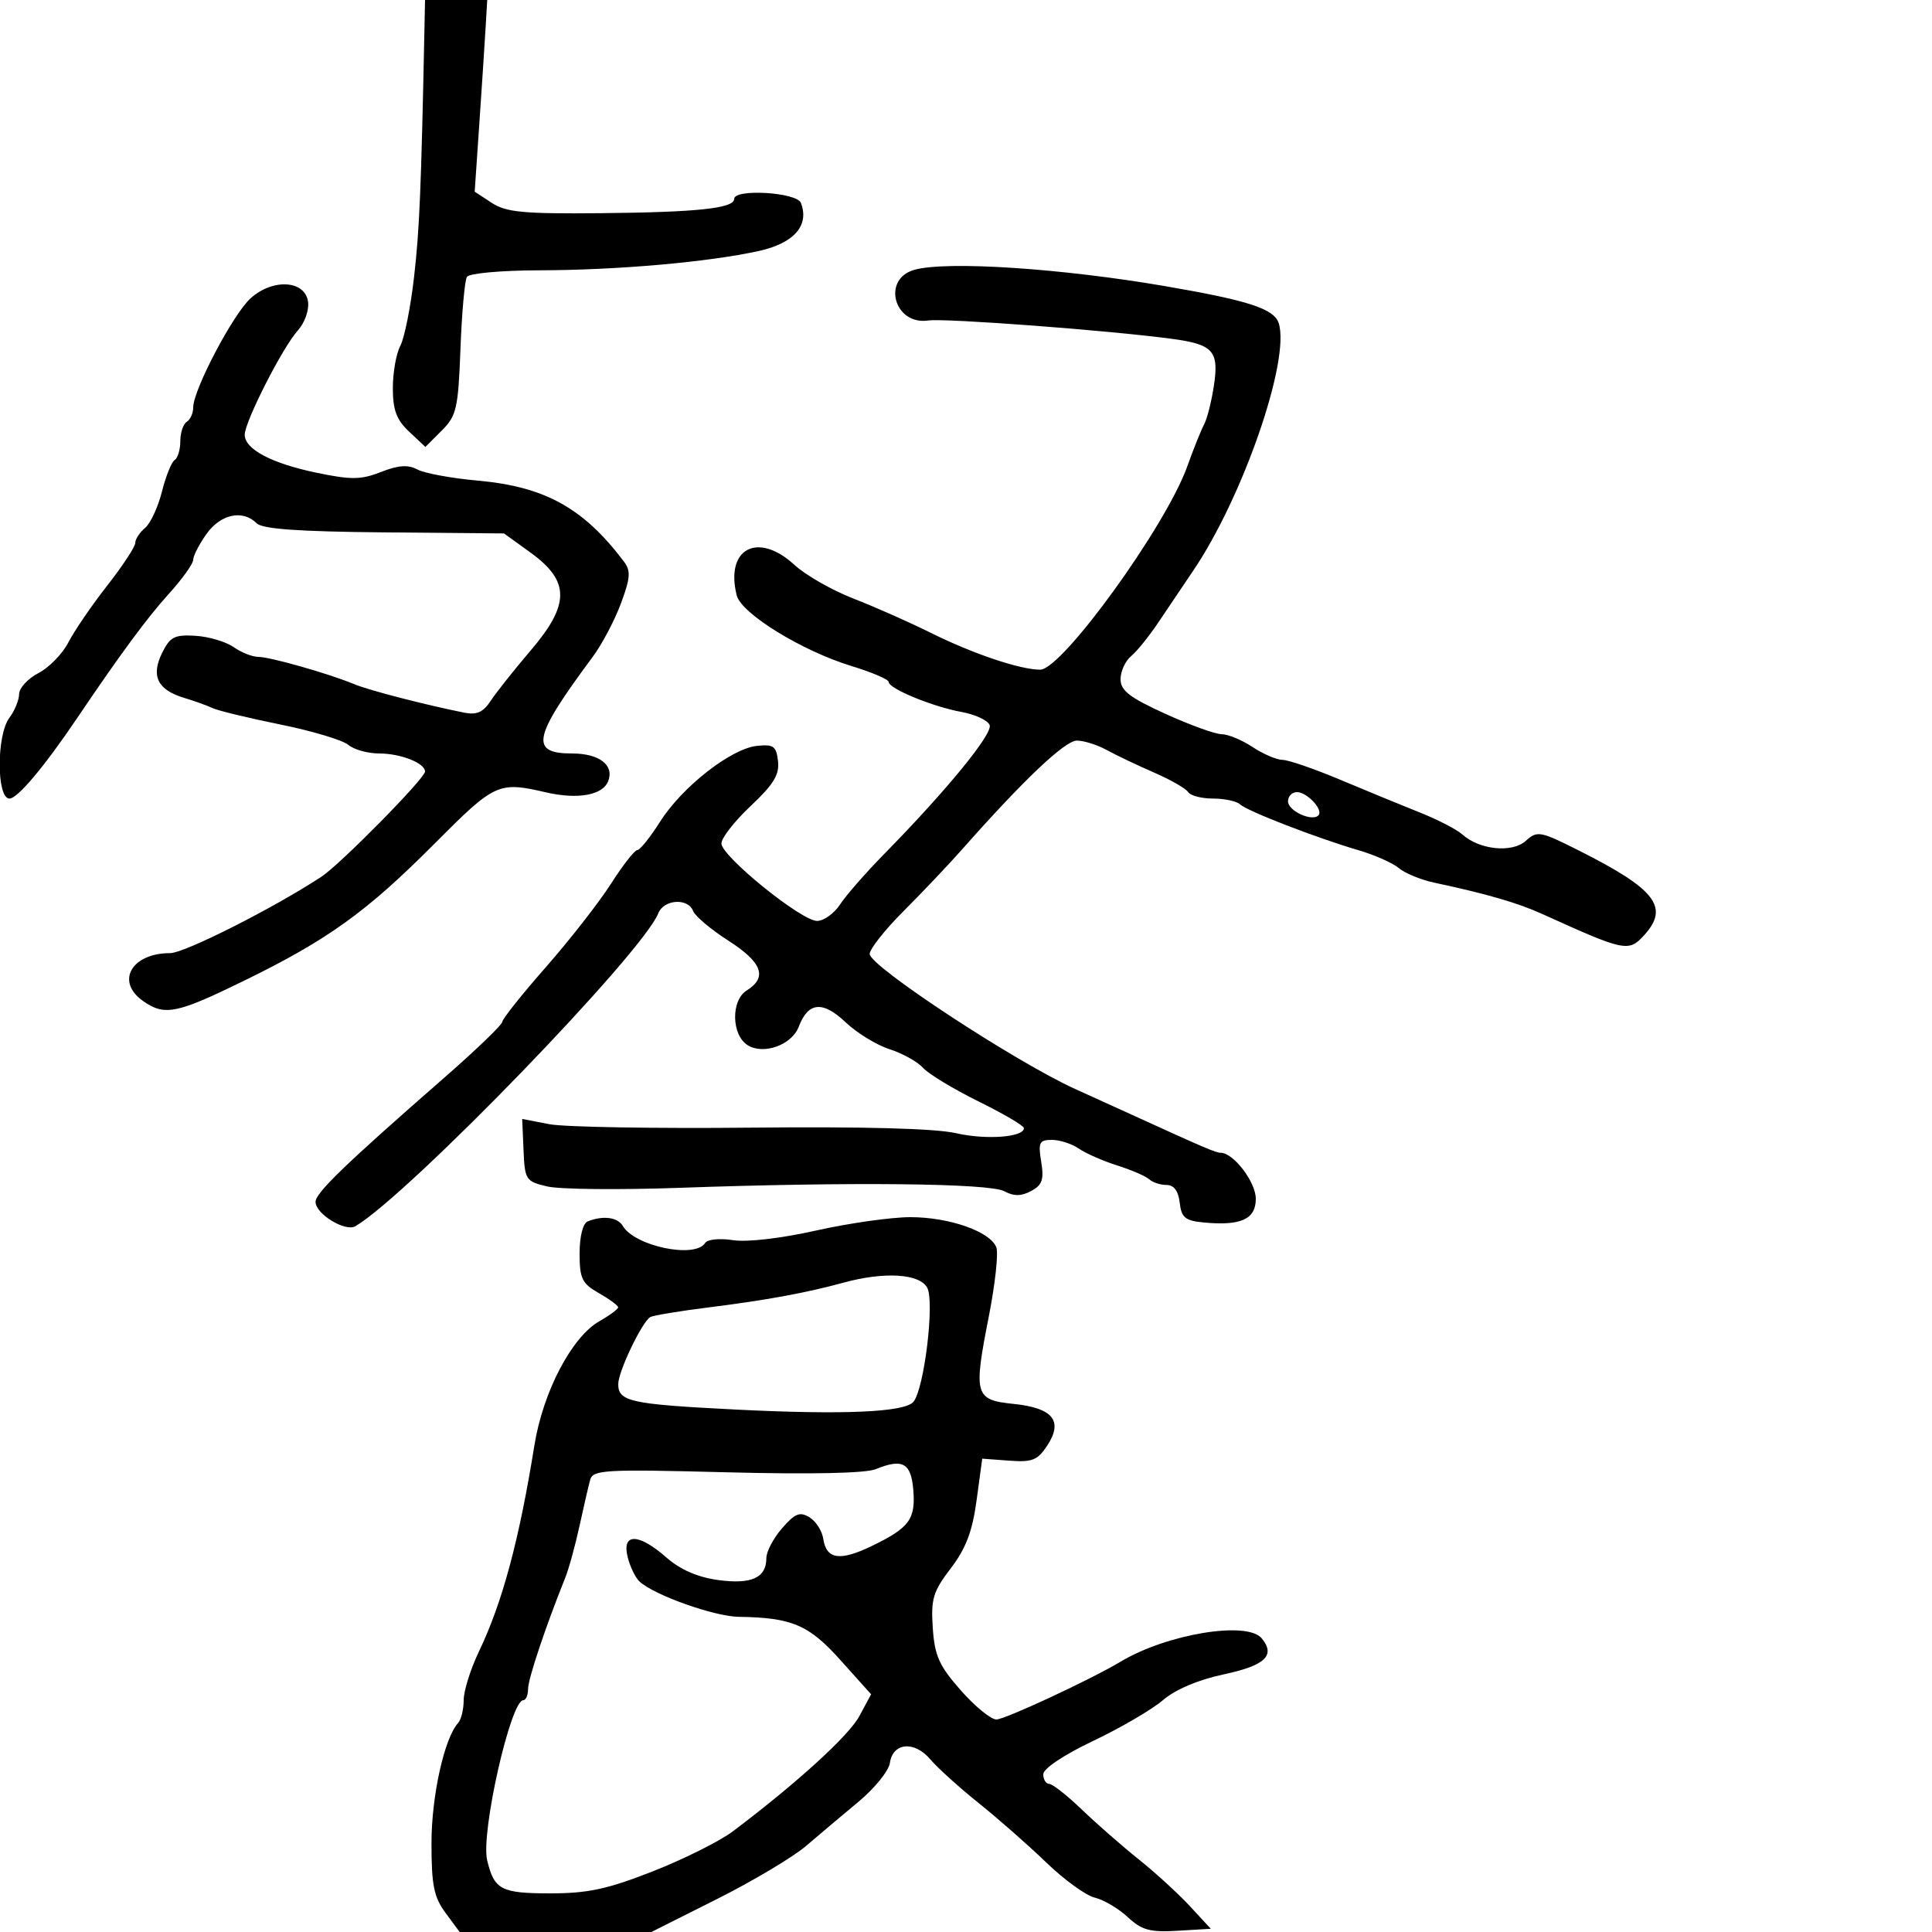 <svg xmlns="http://www.w3.org/2000/svg" width="300" height="300" viewBox="0 0 300 300" version="1.1">
  <defs/>
  <path d="M91.25,189.662 C93.609,188.71 95.901,189.001 96.7,190.354 C98.576,193.531 107.973,195.471 109.501,192.998 C109.845,192.442 111.764,192.252 113.81,192.571 C115.993,192.911 121.275,192.299 126.739,191.073 C131.821,189.933 138.404,189 141.367,189 C147.411,189 153.769,191.233 154.71,193.687 C155.053,194.58 154.528,199.403 153.545,204.405 C151.137,216.651 151.344,217.38 157.407,218 C163.498,218.623 165.123,220.637 162.619,224.459 C161.118,226.749 160.291,227.078 156.698,226.81 L152.521,226.5 L151.645,232.961 C150.988,237.808 149.986,240.449 147.632,243.531 C144.882,247.132 144.537,248.277 144.841,252.786 C145.133,257.112 145.825,258.655 149.179,262.466 C151.374,264.96 153.868,267 154.722,267 C156.047,267 169.404,260.783 174,258.026 C181.168,253.727 193.642,251.658 195.911,254.392 C198.125,257.061 196.457,258.63 189.932,260.014 C186.049,260.838 182.511,262.345 180.591,263.992 C178.891,265.449 174.012,268.3 169.75,270.327 C165.185,272.497 162,274.626 162,275.506 C162,276.328 162.413,277 162.918,277 C163.424,277 165.71,278.8 167.999,280.999 C170.289,283.199 174.263,286.677 176.831,288.729 C179.399,290.78 182.965,294.043 184.756,295.979 L188.012,299.5 L182.87,299.807 C178.563,300.064 177.304,299.72 175.114,297.686 C173.676,296.35 171.375,294.99 170,294.664 C168.625,294.337 165.25,291.897 162.5,289.242 C159.75,286.586 155.025,282.43 152,280.006 C148.975,277.582 145.579,274.513 144.454,273.187 C141.982,270.272 138.635,270.572 138.182,273.75 C138.007,274.976 135.83,277.671 133.345,279.74 C130.86,281.808 127.178,284.912 125.163,286.638 C123.149,288.363 116.921,292.076 111.324,294.888 L101.148,300 L71.376,300 L69.188,297.04 C67.374,294.587 67,292.738 67,286.219 C67,278.896 68.993,269.895 71.133,267.55 C71.61,267.028 72,265.428 72,263.996 C72,262.564 73.066,259.167 74.369,256.446 C78.013,248.838 80.618,239.153 82.981,224.438 C84.314,216.132 88.776,207.603 93.063,205.164 C94.672,204.249 95.987,203.275 95.987,203 C95.987,202.725 94.64,201.733 92.994,200.797 C90.37,199.304 90,198.541 90,194.63 C90,191.995 90.512,189.96 91.25,189.662 Z M142,41.891 C147.045,40.496 164.791,41.658 181,44.446 C193.925,46.669 197.851,47.954 198.562,50.195 C200.371,55.894 192.992,77.239 185.285,88.607 C183.753,90.866 181.324,94.472 179.886,96.622 C178.448,98.771 176.536,101.14 175.636,101.887 C174.736,102.634 174,104.242 174,105.46 C174,107.231 175.393,108.31 180.948,110.838 C184.769,112.577 188.707,114.003 189.698,114.007 C190.689,114.01 192.85,114.907 194.5,116 C196.15,117.093 198.241,117.99 199.146,117.993 C200.052,117.997 204.102,119.392 208.146,121.093 C212.191,122.794 217.75,125.081 220.5,126.176 C223.25,127.271 226.205,128.799 227.066,129.571 C229.738,131.97 234.811,132.481 236.927,130.566 C238.7,128.962 239.141,129.042 245.15,132.062 C257.069,138.052 259.25,140.857 255.345,145.171 C252.896,147.878 252.38,147.772 239.5,141.931 C235.665,140.191 230.859,138.797 222.721,137.063 C220.643,136.62 218.168,135.605 217.221,134.807 C216.275,134.008 213.475,132.763 211,132.038 C204.464,130.125 193.654,125.942 192.55,124.898 C192.028,124.404 190.142,124 188.359,124 C186.576,124 184.839,123.549 184.498,122.997 C184.158,122.446 181.769,121.077 179.189,119.956 C176.61,118.835 173.306,117.261 171.846,116.459 C170.386,115.656 168.301,115 167.213,115 C165.373,115 158.943,121.093 149.451,131.829 C147.346,134.211 143.233,138.549 140.312,141.471 C137.39,144.392 135.019,147.394 135.043,148.141 C135.104,150.074 157.711,164.914 167,169.12 C169.475,170.24 173.3,171.978 175.5,172.982 C187.121,178.287 188.786,179 189.545,179 C191.534,179 195,183.546 195,186.155 C195,189.326 192.676,190.377 186.888,189.824 C184.032,189.551 183.45,189.068 183.184,186.75 C182.974,184.929 182.281,184 181.134,184 C180.18,184 178.972,183.604 178.45,183.121 C177.927,182.637 175.7,181.673 173.5,180.979 C171.3,180.284 168.612,179.104 167.527,178.358 C166.443,177.611 164.558,177 163.34,177 C161.38,177 161.189,177.39 161.678,180.403 C162.127,183.172 161.836,184.017 160.115,184.938 C158.567,185.767 157.448,185.775 155.941,184.968 C153.621,183.727 131.94,183.502 105.5,184.445 C96.15,184.779 86.925,184.684 85,184.235 C81.638,183.45 81.493,183.229 81.293,178.583 L81.086,173.748 L85.293,174.563 C87.607,175.01 101.65,175.253 116.5,175.101 C133.98,174.923 145.235,175.224 148.42,175.955 C153.114,177.033 159.007,176.596 158.994,175.171 C158.991,174.802 155.823,172.94 151.953,171.034 C148.084,169.127 144.207,166.781 143.338,165.821 C142.469,164.861 140.125,163.555 138.129,162.919 C136.133,162.283 133.067,160.407 131.316,158.749 C127.735,155.36 125.492,155.575 124.02,159.446 C122.948,162.266 118.566,163.842 116.095,162.296 C113.576,160.72 113.478,155.343 115.94,153.805 C119.219,151.758 118.367,149.444 113.089,146.057 C110.388,144.324 107.927,142.252 107.62,141.453 C106.831,139.395 103.075,139.648 102.218,141.817 C99.782,147.983 63.599,185.373 55.206,190.398 C53.643,191.334 49,188.509 49,186.622 C49,185.224 53.616,180.769 68.811,167.5 C73.849,163.1 77.978,159.134 77.986,158.687 C77.994,158.241 81.039,154.416 84.753,150.187 C88.466,145.959 93.013,140.137 94.857,137.25 C96.7,134.363 98.546,132 98.959,132 C99.372,132 100.961,130.021 102.489,127.603 C105.898,122.21 113.481,116.264 117.51,115.825 C120.109,115.543 120.541,115.851 120.81,118.184 C121.052,120.282 120.125,121.804 116.56,125.159 C114.052,127.519 112.01,130.137 112.022,130.975 C112.05,132.977 124.43,143 126.875,143 C127.917,143 129.527,141.845 130.451,140.434 C131.376,139.023 134.465,135.492 137.316,132.588 C146.993,122.732 154.189,113.935 153.673,112.591 C153.391,111.855 151.436,110.941 149.33,110.559 C144.851,109.748 138,106.931 138,105.901 C138,105.508 135.412,104.397 132.25,103.432 C124.528,101.076 115.108,95.28 114.397,92.447 C112.57,85.168 117.678,82.48 123.372,87.725 C125.092,89.31 129.2,91.655 132.5,92.937 C135.8,94.218 141.2,96.61 144.5,98.251 C151.051,101.51 158.352,103.972 161.513,103.989 C164.905,104.007 181.029,81.726 184.359,72.419 C185.327,69.713 186.505,66.779 186.976,65.897 C187.448,65.015 188.134,62.29 188.501,59.84 C189.302,54.501 188.382,53.479 182,52.618 C172.29,51.308 146.744,49.384 144.14,49.766 C138.836,50.545 136.87,43.309 142,41.891 Z M38.934,46.297 C42.394,43.209 47.361,43.516 47.832,46.848 C48.019,48.166 47.313,50.139 46.221,51.348 C43.869,53.953 38,65.488 38,67.507 C38,69.75 42.157,71.951 49.134,73.403 C54.551,74.529 56.047,74.512 59.172,73.286 C61.88,72.223 63.363,72.124 64.826,72.907 C65.917,73.491 70.115,74.264 74.155,74.626 C84.616,75.562 90.605,78.878 96.895,87.217 C97.97,88.642 97.888,89.748 96.412,93.717 C95.434,96.348 93.464,100.075 92.033,102 C82.733,114.516 82.205,117 88.846,117 C93.044,117 95.398,118.801 94.445,121.283 C93.602,123.479 89.737,124.18 84.779,123.036 C77.379,121.329 76.869,121.564 67.468,131.009 C56.913,141.612 50.928,145.918 37.879,152.297 C27.402,157.418 25.568,157.787 22.223,155.443 C17.903,152.418 20.402,148 26.432,148 C28.65,148 42.436,141.037 49.897,136.148 C52.826,134.229 66,120.858 66,119.804 C66,118.495 62.212,117 58.894,117 C57.114,117 54.947,116.396 54.079,115.659 C53.21,114.921 48.45,113.496 43.5,112.493 C38.55,111.489 33.825,110.345 33,109.952 C32.175,109.558 30.197,108.845 28.604,108.368 C24.477,107.132 23.412,104.985 25.156,101.421 C26.397,98.886 27.081,98.53 30.339,98.725 C32.403,98.849 35.071,99.637 36.268,100.475 C37.466,101.314 39.193,102 40.108,102 C41.93,102 51.035,104.59 55,106.237 C57.302,107.192 65.887,109.415 72.077,110.659 C74.023,111.049 75.032,110.599 76.196,108.823 C77.044,107.529 79.843,104.005 82.415,100.991 C88.519,93.84 88.511,90.235 82.381,85.808 L78.262,82.832 L59.68,82.666 C46.339,82.547 40.746,82.147 39.849,81.25 C37.694,79.094 34.262,79.824 32.068,82.904 C30.931,84.502 30,86.312 30,86.927 C30,87.542 28.273,89.947 26.161,92.272 C22.891,95.873 18.639,101.637 12.067,111.376 C6.897,119.038 2.731,124 1.468,124 C-0.554,124 -0.553,114.114 1.468,111.441 C2.276,110.374 2.951,108.724 2.968,107.776 C2.986,106.827 4.342,105.357 5.983,104.509 C7.624,103.66 9.714,101.511 10.627,99.733 C11.541,97.955 14.248,93.997 16.644,90.938 C19.04,87.879 21,84.896 21,84.31 C21,83.724 21.684,82.677 22.521,81.983 C23.357,81.289 24.538,78.751 25.144,76.343 C25.75,73.936 26.641,71.722 27.123,71.424 C27.605,71.126 28,69.81 28,68.5 C28,67.19 28.45,65.84 29,65.5 C29.55,65.16 30,64.157 30,63.27 C30,60.538 36.221,48.718 38.934,46.297 Z M136,228.127 C134.419,228.775 125.894,228.955 112.804,228.616 C93.863,228.127 92.069,228.227 91.64,229.791 C91.382,230.731 90.632,233.975 89.973,237 C89.314,240.025 88.322,243.625 87.768,245 C84.728,252.551 82,260.709 82,262.246 C82,263.211 81.662,264.004 81.25,264.009 C79.28,264.031 74.635,284.618 75.644,288.852 C76.738,293.441 77.804,294 85.45,294 C91.292,294 94.309,293.351 101.391,290.571 C106.195,288.685 111.785,285.89 113.813,284.36 C123.74,276.871 131.798,269.53 133.443,266.476 L135.266,263.09 L130.518,257.795 C125.581,252.29 122.979,251.183 114.685,251.058 C110.902,251 101.591,247.689 99.316,245.592 C98.664,244.991 97.828,243.262 97.457,241.75 C96.541,238.012 99.158,238.054 103.476,241.845 C105.629,243.735 108.321,244.909 111.504,245.346 C116.692,246.057 119,245.006 119,241.933 C119,240.931 120.098,238.849 121.439,237.306 C123.446,234.998 124.2,234.696 125.689,235.602 C126.685,236.208 127.647,237.698 127.828,238.913 C128.308,242.152 130.404,242.467 135.399,240.049 C141.214,237.234 142.192,235.904 141.815,231.328 C141.471,227.162 140.142,226.43 136,228.127 Z M65.903,4.75 L66,0 L75.657,0 L75.407,4.25 C75.27,6.588 74.832,13.284 74.434,19.132 L73.71,29.764 L76.361,31.501 C78.593,32.963 81.263,33.216 93.256,33.103 C108.292,32.96 114,32.351 114,30.889 C114,29.268 123.728,29.85 124.365,31.509 C125.712,35.019 123.298,37.769 117.811,38.977 C109.957,40.705 95.916,41.942 83.809,41.973 C77.805,41.988 72.848,42.438 72.501,42.998 C72.162,43.547 71.711,48.573 71.5,54.168 C71.149,63.454 70.895,64.559 68.585,66.869 L66.055,69.4 L63.527,67.026 C61.568,65.185 61,63.664 61,60.26 C61,57.845 61.523,54.892 62.161,53.698 C62.8,52.505 63.76,47.697 64.295,43.014 C65.14,35.614 65.394,29.566 65.903,4.75 Z M131,199.164 C125.243,200.743 118.98,201.894 110.112,203.003 C105.498,203.581 101.382,204.264 100.965,204.521 C99.649,205.335 96,212.98 96,214.924 C96,217.629 97.918,218.049 113.999,218.863 C130.881,219.719 140.511,219.304 141.845,217.664 C143.524,215.6 145.147,202.143 143.98,199.962 C142.806,197.769 137.319,197.432 131,199.164 Z M200,124.433 C200,125.909 203.708,127.625 204.718,126.615 C205.552,125.782 202.982,123 201.378,123 C200.62,123 200,123.645 200,124.433 Z"/>
</svg>


